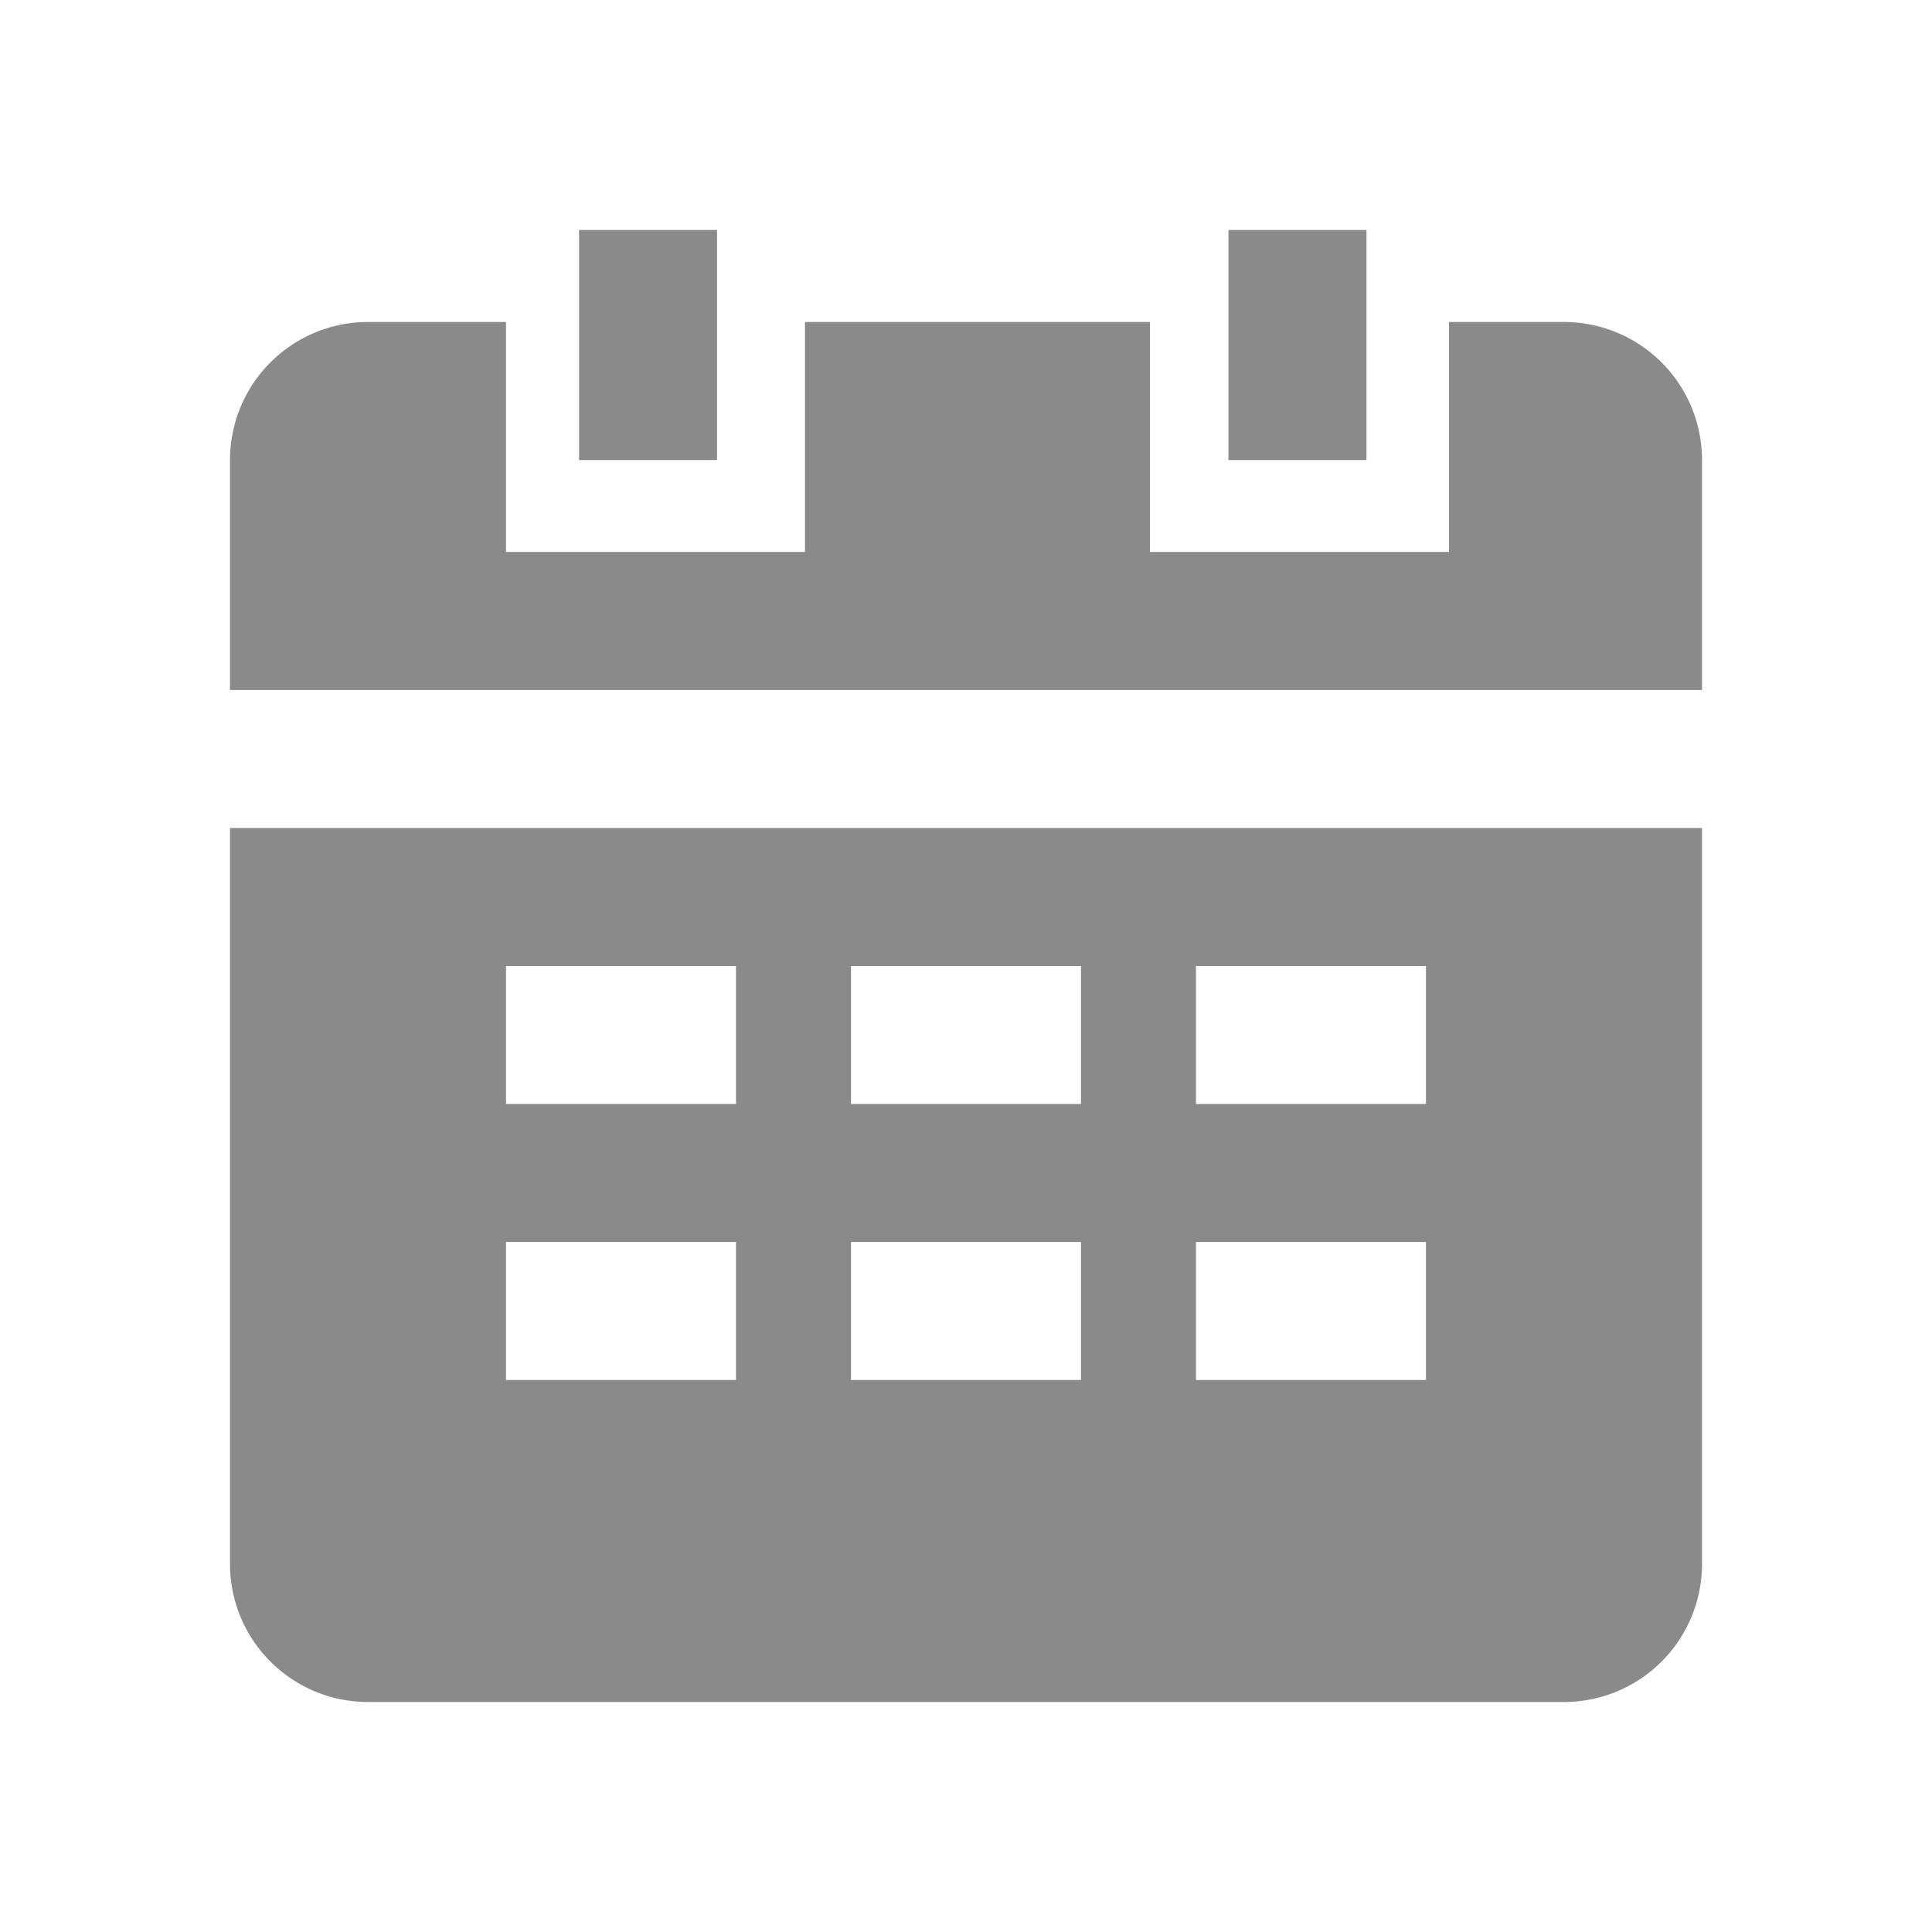 <?xml version="1.0" standalone="no"?><!DOCTYPE svg PUBLIC "-//W3C//DTD SVG 1.1//EN" "http://www.w3.org/Graphics/SVG/1.1/DTD/svg11.dtd"><svg t="1752821486180" class="icon" viewBox="0 0 1024 1024" version="1.1" xmlns="http://www.w3.org/2000/svg" p-id="10189" xmlns:xlink="http://www.w3.org/1999/xlink" width="200" height="200"><path d="M902.095 438.857v390.095a73.143 73.143 0 0 1-73.143 73.143H195.048a73.143 73.143 0 0 1-73.143-73.143V438.857h780.19z m-512 219.429h-121.905v73.143h121.905v-73.143z m182.857 0h-121.905v73.143h121.905v-73.143z m182.857 0h-121.905v73.143h121.905v-73.143z m-365.714-146.286h-121.905v73.143h121.905v-73.143z m182.857 0h-121.905v73.143h121.905v-73.143z m182.857 0h-121.905v73.143h121.905v-73.143zM195.048 170.667h73.143v121.905h158.476V170.667H609.524v121.905h158.476V170.667H828.952a73.143 73.143 0 0 1 73.143 73.143v121.905H121.905v-121.905a73.143 73.143 0 0 1 73.143-73.143z m529.213-48.762v121.905h-73.143V121.905h73.143zM380.05 121.905v121.905h-73.143V121.905h73.143z" p-id="10190" fill="#8a8a8a"></path></svg>